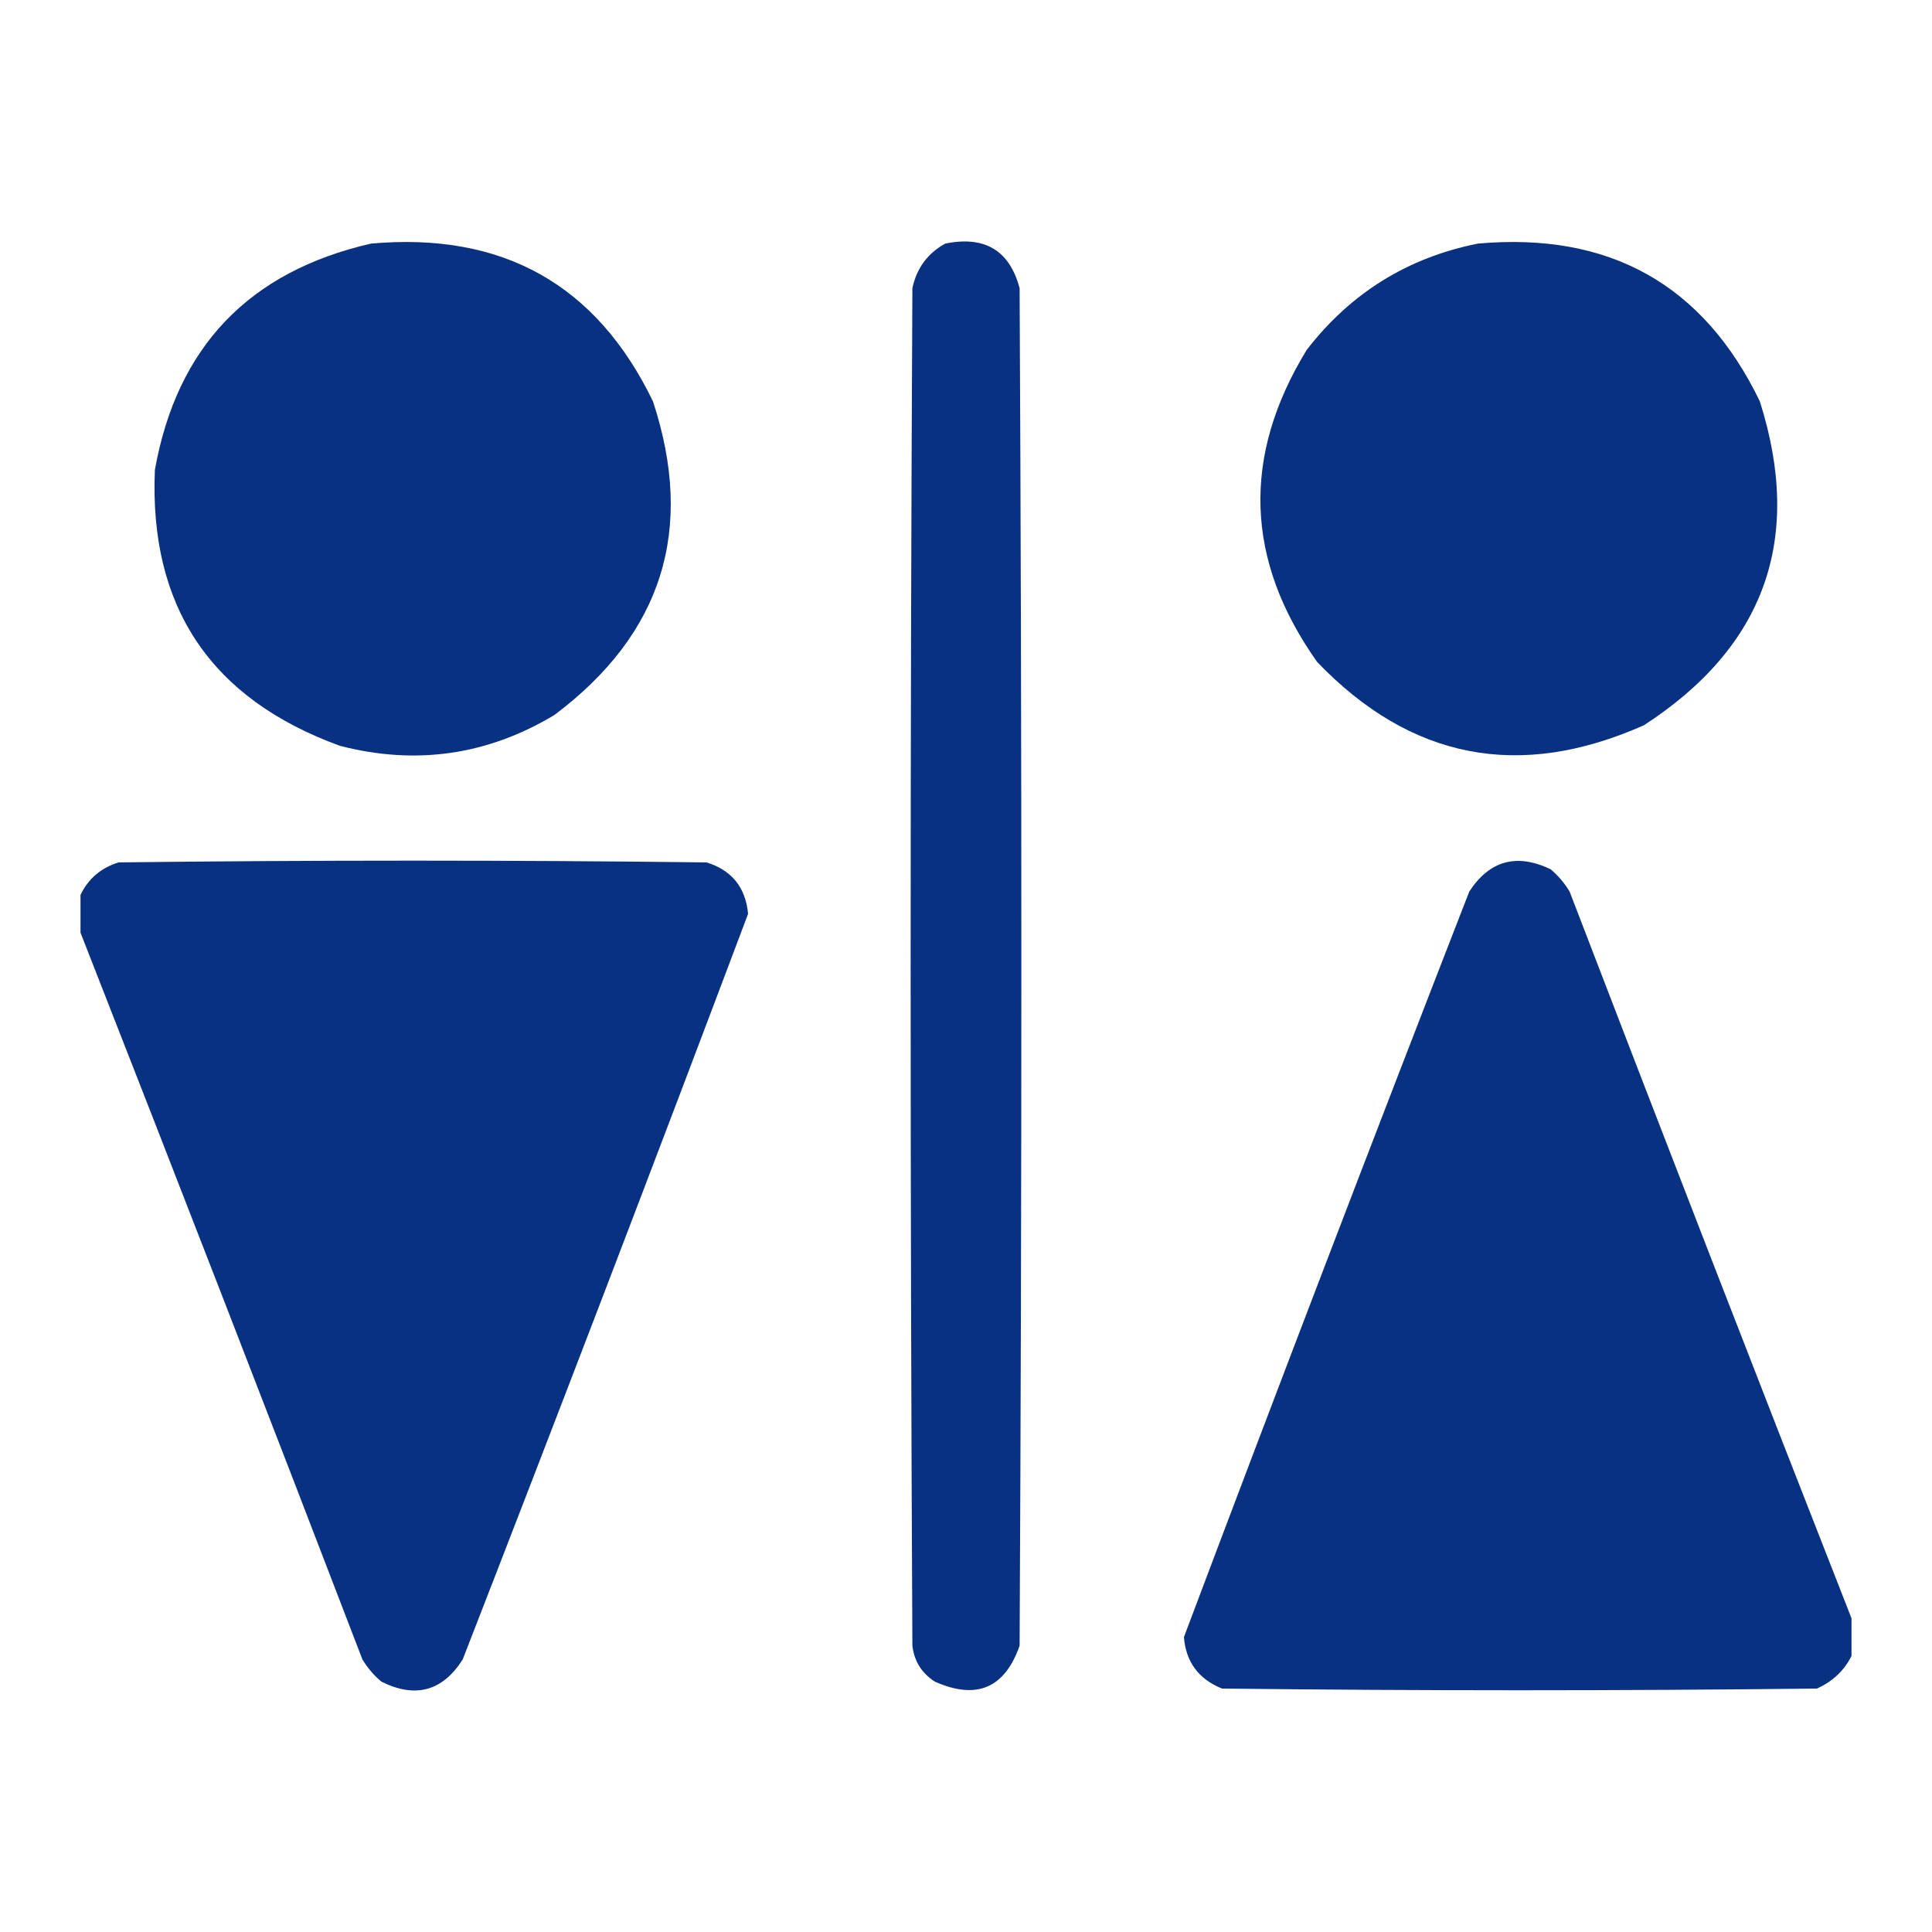 <svg width="24" height="24" viewBox="0 0 24 24" fill="none" xmlns="http://www.w3.org/2000/svg">
<g opacity="0.986">
<path fill-rule="evenodd" clip-rule="evenodd" d="M4.609 3.026C6.241 2.88 7.409 3.533 8.111 4.985C8.636 6.577 8.228 7.876 6.887 8.882C6.056 9.381 5.168 9.509 4.223 9.265C2.618 8.681 1.851 7.538 1.924 5.837C2.197 4.31 3.092 3.373 4.609 3.026Z" fill="#062F81"/>
<path fill-rule="evenodd" clip-rule="evenodd" d="M11.742 3.026C12.234 2.926 12.541 3.111 12.666 3.58C12.695 9.201 12.695 14.822 12.666 20.443C12.482 20.971 12.131 21.12 11.613 20.89C11.449 20.784 11.356 20.635 11.334 20.443C11.305 14.822 11.305 9.201 11.334 3.58C11.387 3.331 11.524 3.146 11.742 3.026Z" fill="#062F81"/>
<path fill-rule="evenodd" clip-rule="evenodd" d="M18.359 3.026C19.991 2.88 21.159 3.533 21.861 4.985C22.404 6.693 21.924 8.034 20.422 9.009C18.876 9.697 17.523 9.434 16.361 8.222C15.467 6.959 15.425 5.667 16.232 4.347C16.777 3.641 17.486 3.2 18.359 3.026Z" fill="#062F81"/>
<path fill-rule="evenodd" clip-rule="evenodd" d="M1 11.586C1 11.43 1 11.274 1 11.117C1.096 10.916 1.254 10.781 1.473 10.713C3.908 10.684 6.342 10.684 8.777 10.713C9.09 10.81 9.262 11.023 9.293 11.352C8.129 14.444 6.947 17.532 5.748 20.614C5.498 21.008 5.161 21.101 4.738 20.89C4.643 20.811 4.565 20.718 4.502 20.614C3.344 17.596 2.177 14.587 1 11.586Z" fill="#062F81"/>
<path fill-rule="evenodd" clip-rule="evenodd" d="M23 20.103C23 20.259 23 20.415 23 20.571C22.909 20.753 22.766 20.888 22.57 20.976C20.107 21.004 17.643 21.004 15.18 20.976C14.889 20.858 14.732 20.645 14.707 20.337C15.872 17.243 17.053 14.156 18.252 11.075C18.504 10.689 18.841 10.597 19.262 10.798C19.357 10.878 19.435 10.97 19.498 11.075C20.656 14.092 21.823 17.102 23 20.103Z" fill="#062F81"/>
</g>
</svg>
